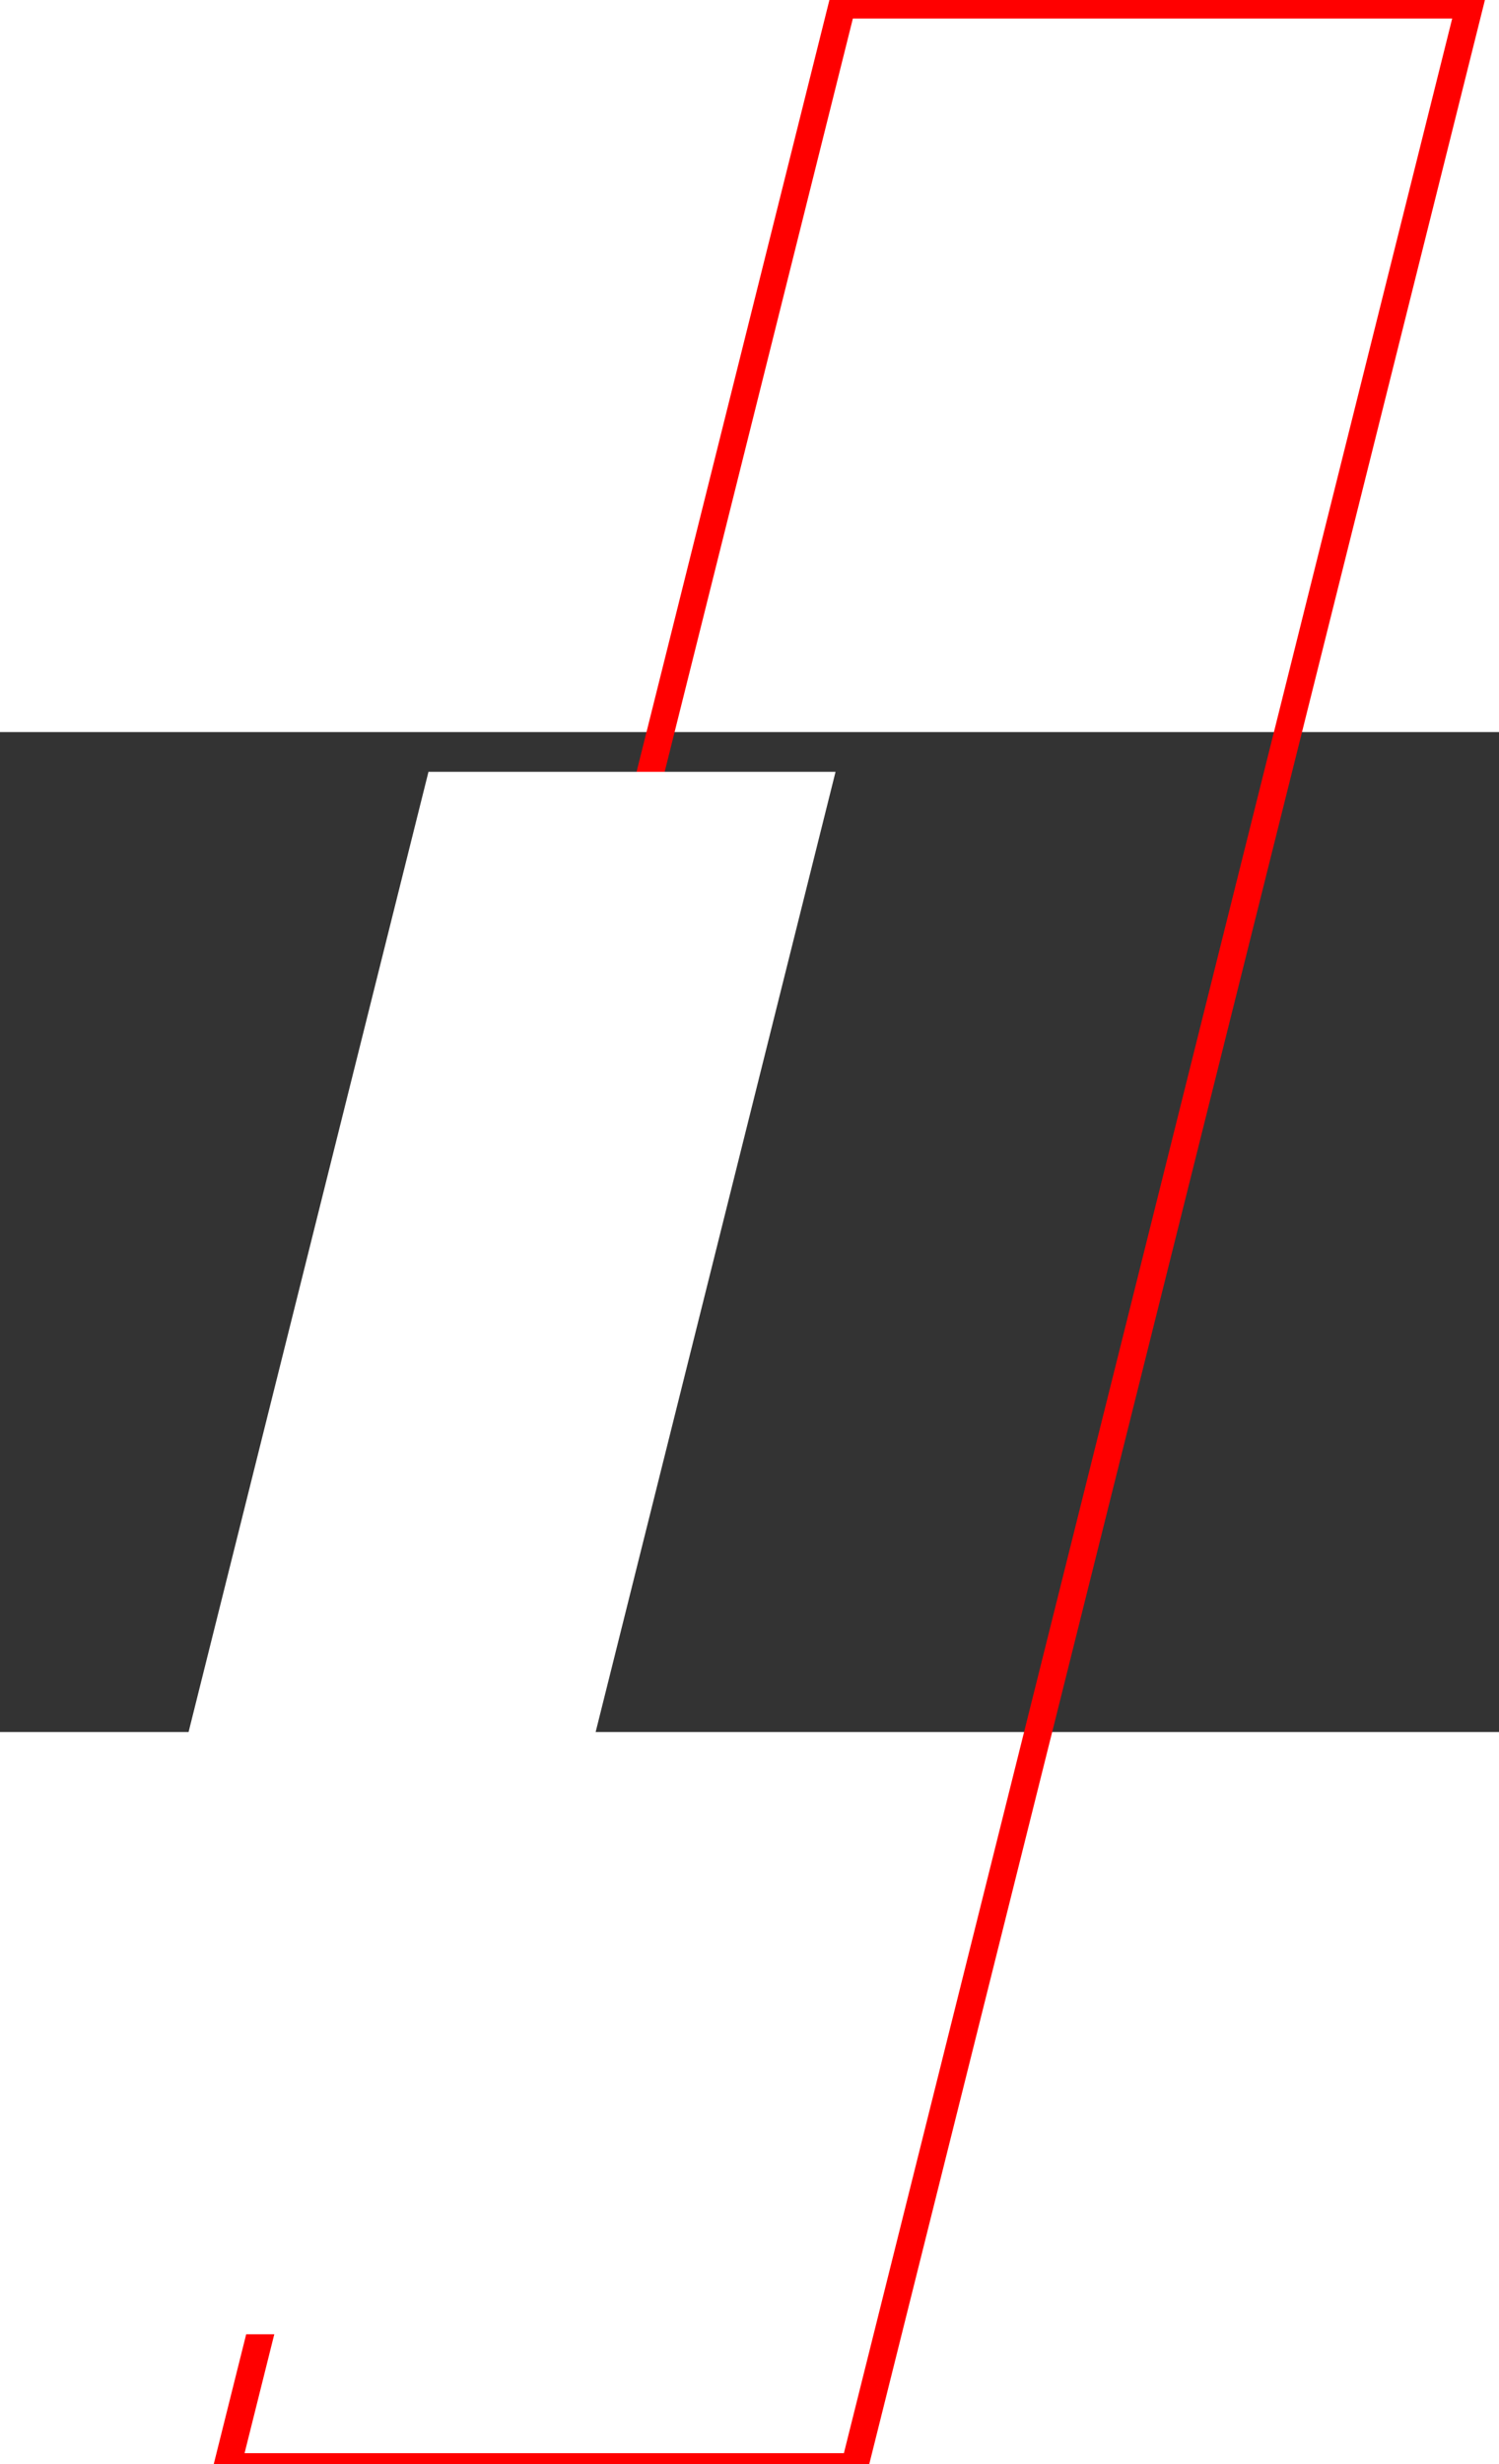 <svg xmlns="http://www.w3.org/2000/svg" width="140" height="230" viewBox="-25 80 165 110">
    <rect x="-25" y="80" width="165" height="110" fill="#333333" stroke="none"/>
    <path fill="transparent" stroke="red" stroke-width="3px" d="M67.708 0h69.062L69.062 270.833H0z"/>
    <path fill="white" stroke="white" stroke-width="2px" d="M67.708 0h69.062L69.062 270.833H0z" transform="translate(-20 85) scale(0.63)"/>
</svg>
